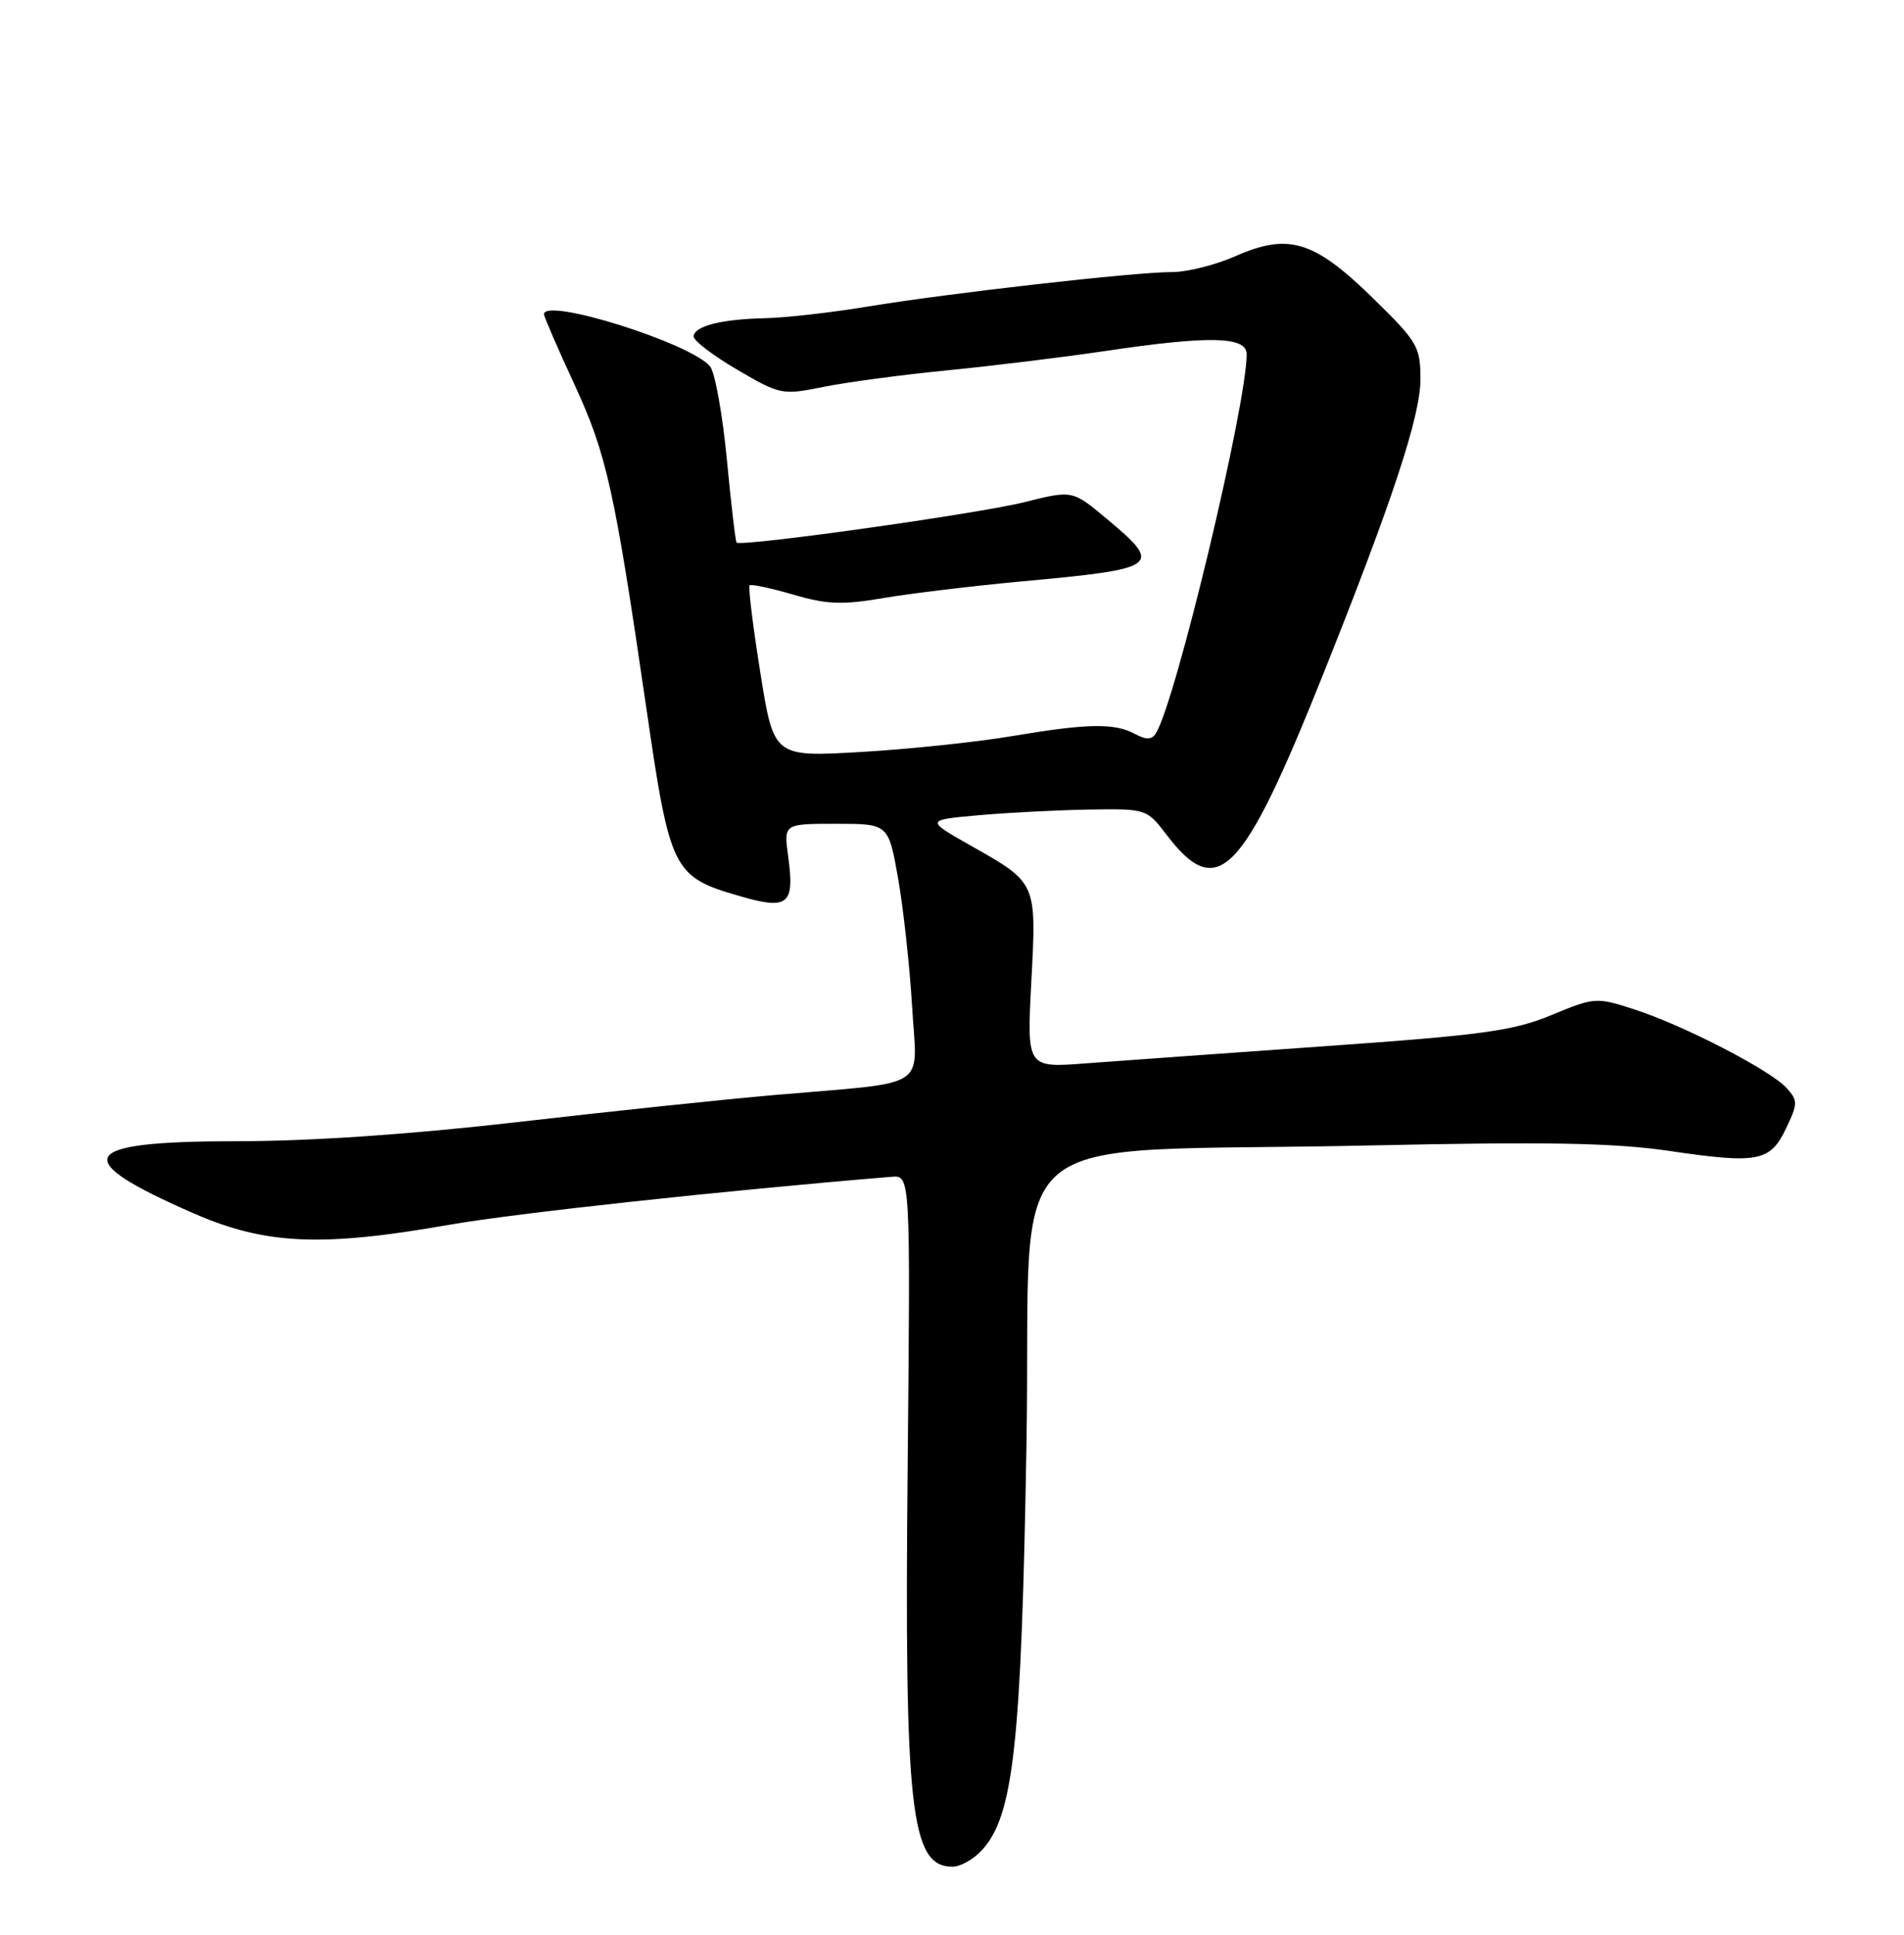 <?xml version="1.0" encoding="UTF-8" standalone="no"?>
<!DOCTYPE svg PUBLIC "-//W3C//DTD SVG 1.1//EN" "http://www.w3.org/Graphics/SVG/1.1/DTD/svg11.dtd" >
<svg xmlns="http://www.w3.org/2000/svg" xmlns:xlink="http://www.w3.org/1999/xlink" version="1.1" viewBox="0 0 252 256">
 <g >
 <path fill="currentColor"
d=" M 129.91 244.86 C 134.15 240.31 135.18 231.00 135.86 191.00 C 136.60 147.62 130.75 152.68 181.50 151.56 C 204.69 151.05 213.63 151.22 220.89 152.28 C 232.70 154.02 234.29 153.71 236.40 149.29 C 237.96 146.02 237.96 145.61 236.46 143.96 C 234.33 141.61 222.88 135.69 216.34 133.57 C 211.28 131.93 211.07 131.94 205.34 134.31 C 200.30 136.40 196.22 136.96 175.50 138.42 C 162.30 139.35 147.99 140.38 143.70 140.70 C 135.90 141.30 135.90 141.30 136.50 129.90 C 137.19 116.70 137.26 116.86 128.50 111.90 C 122.50 108.50 122.50 108.50 129.50 107.87 C 133.35 107.53 139.93 107.19 144.13 107.12 C 151.71 107.00 151.78 107.03 154.38 110.43 C 161.15 119.31 164.42 115.98 175.07 89.35 C 184.27 66.35 188.00 55.06 188.00 50.21 C 188.00 45.85 187.64 45.24 181.62 39.36 C 173.88 31.81 170.51 30.80 163.48 33.91 C 160.87 35.06 157.12 36.00 155.12 36.00 C 150.22 35.99 125.51 38.80 114.86 40.56 C 110.10 41.35 104.03 42.04 101.36 42.10 C 95.55 42.22 91.91 43.13 91.80 44.50 C 91.76 45.05 94.35 47.03 97.56 48.91 C 103.25 52.24 103.53 52.29 108.95 51.20 C 112.00 50.58 119.45 49.58 125.50 48.99 C 131.55 48.39 140.88 47.25 146.24 46.45 C 160.10 44.39 165.00 44.50 165.00 46.87 C 165.00 53.58 155.62 92.77 152.99 97.02 C 152.44 97.90 151.73 97.92 150.19 97.10 C 147.47 95.65 143.97 95.71 133.88 97.41 C 129.27 98.19 120.31 99.13 113.96 99.50 C 102.41 100.17 102.41 100.17 100.63 88.99 C 99.65 82.85 99.01 77.65 99.21 77.45 C 99.41 77.26 102.00 77.81 104.97 78.67 C 109.44 79.99 111.48 80.06 116.93 79.13 C 120.54 78.52 128.68 77.54 135.00 76.95 C 153.53 75.25 153.99 74.92 146.47 68.64 C 141.94 64.85 141.94 64.85 135.56 66.45 C 129.42 67.99 98.03 72.39 97.49 71.79 C 97.34 71.63 96.76 66.64 96.19 60.69 C 95.62 54.75 94.62 49.25 93.98 48.48 C 91.42 45.39 72.00 39.30 72.00 41.58 C 72.00 41.90 73.80 46.06 76.01 50.83 C 80.31 60.15 81.32 64.71 85.59 94.00 C 88.67 115.17 89.08 116.01 97.80 118.54 C 104.34 120.45 105.20 119.75 104.31 113.27 C 103.73 109.00 103.73 109.00 110.66 109.00 C 117.59 109.00 117.59 109.00 118.87 116.25 C 119.57 120.24 120.40 127.86 120.72 133.18 C 121.37 144.37 123.38 143.08 102.50 144.89 C 95.90 145.46 80.60 147.07 68.50 148.47 C 54.34 150.10 41.11 151.00 31.37 151.00 C 10.27 151.00 8.92 153.25 25.64 160.55 C 35.16 164.70 42.52 165.03 59.52 162.05 C 68.20 160.53 95.77 157.54 118.00 155.71 C 120.50 155.50 120.50 155.50 120.13 194.00 C 119.69 239.63 120.52 247.00 126.08 247.00 C 127.09 247.00 128.82 246.04 129.91 244.86 Z "/>
</g>
</svg>